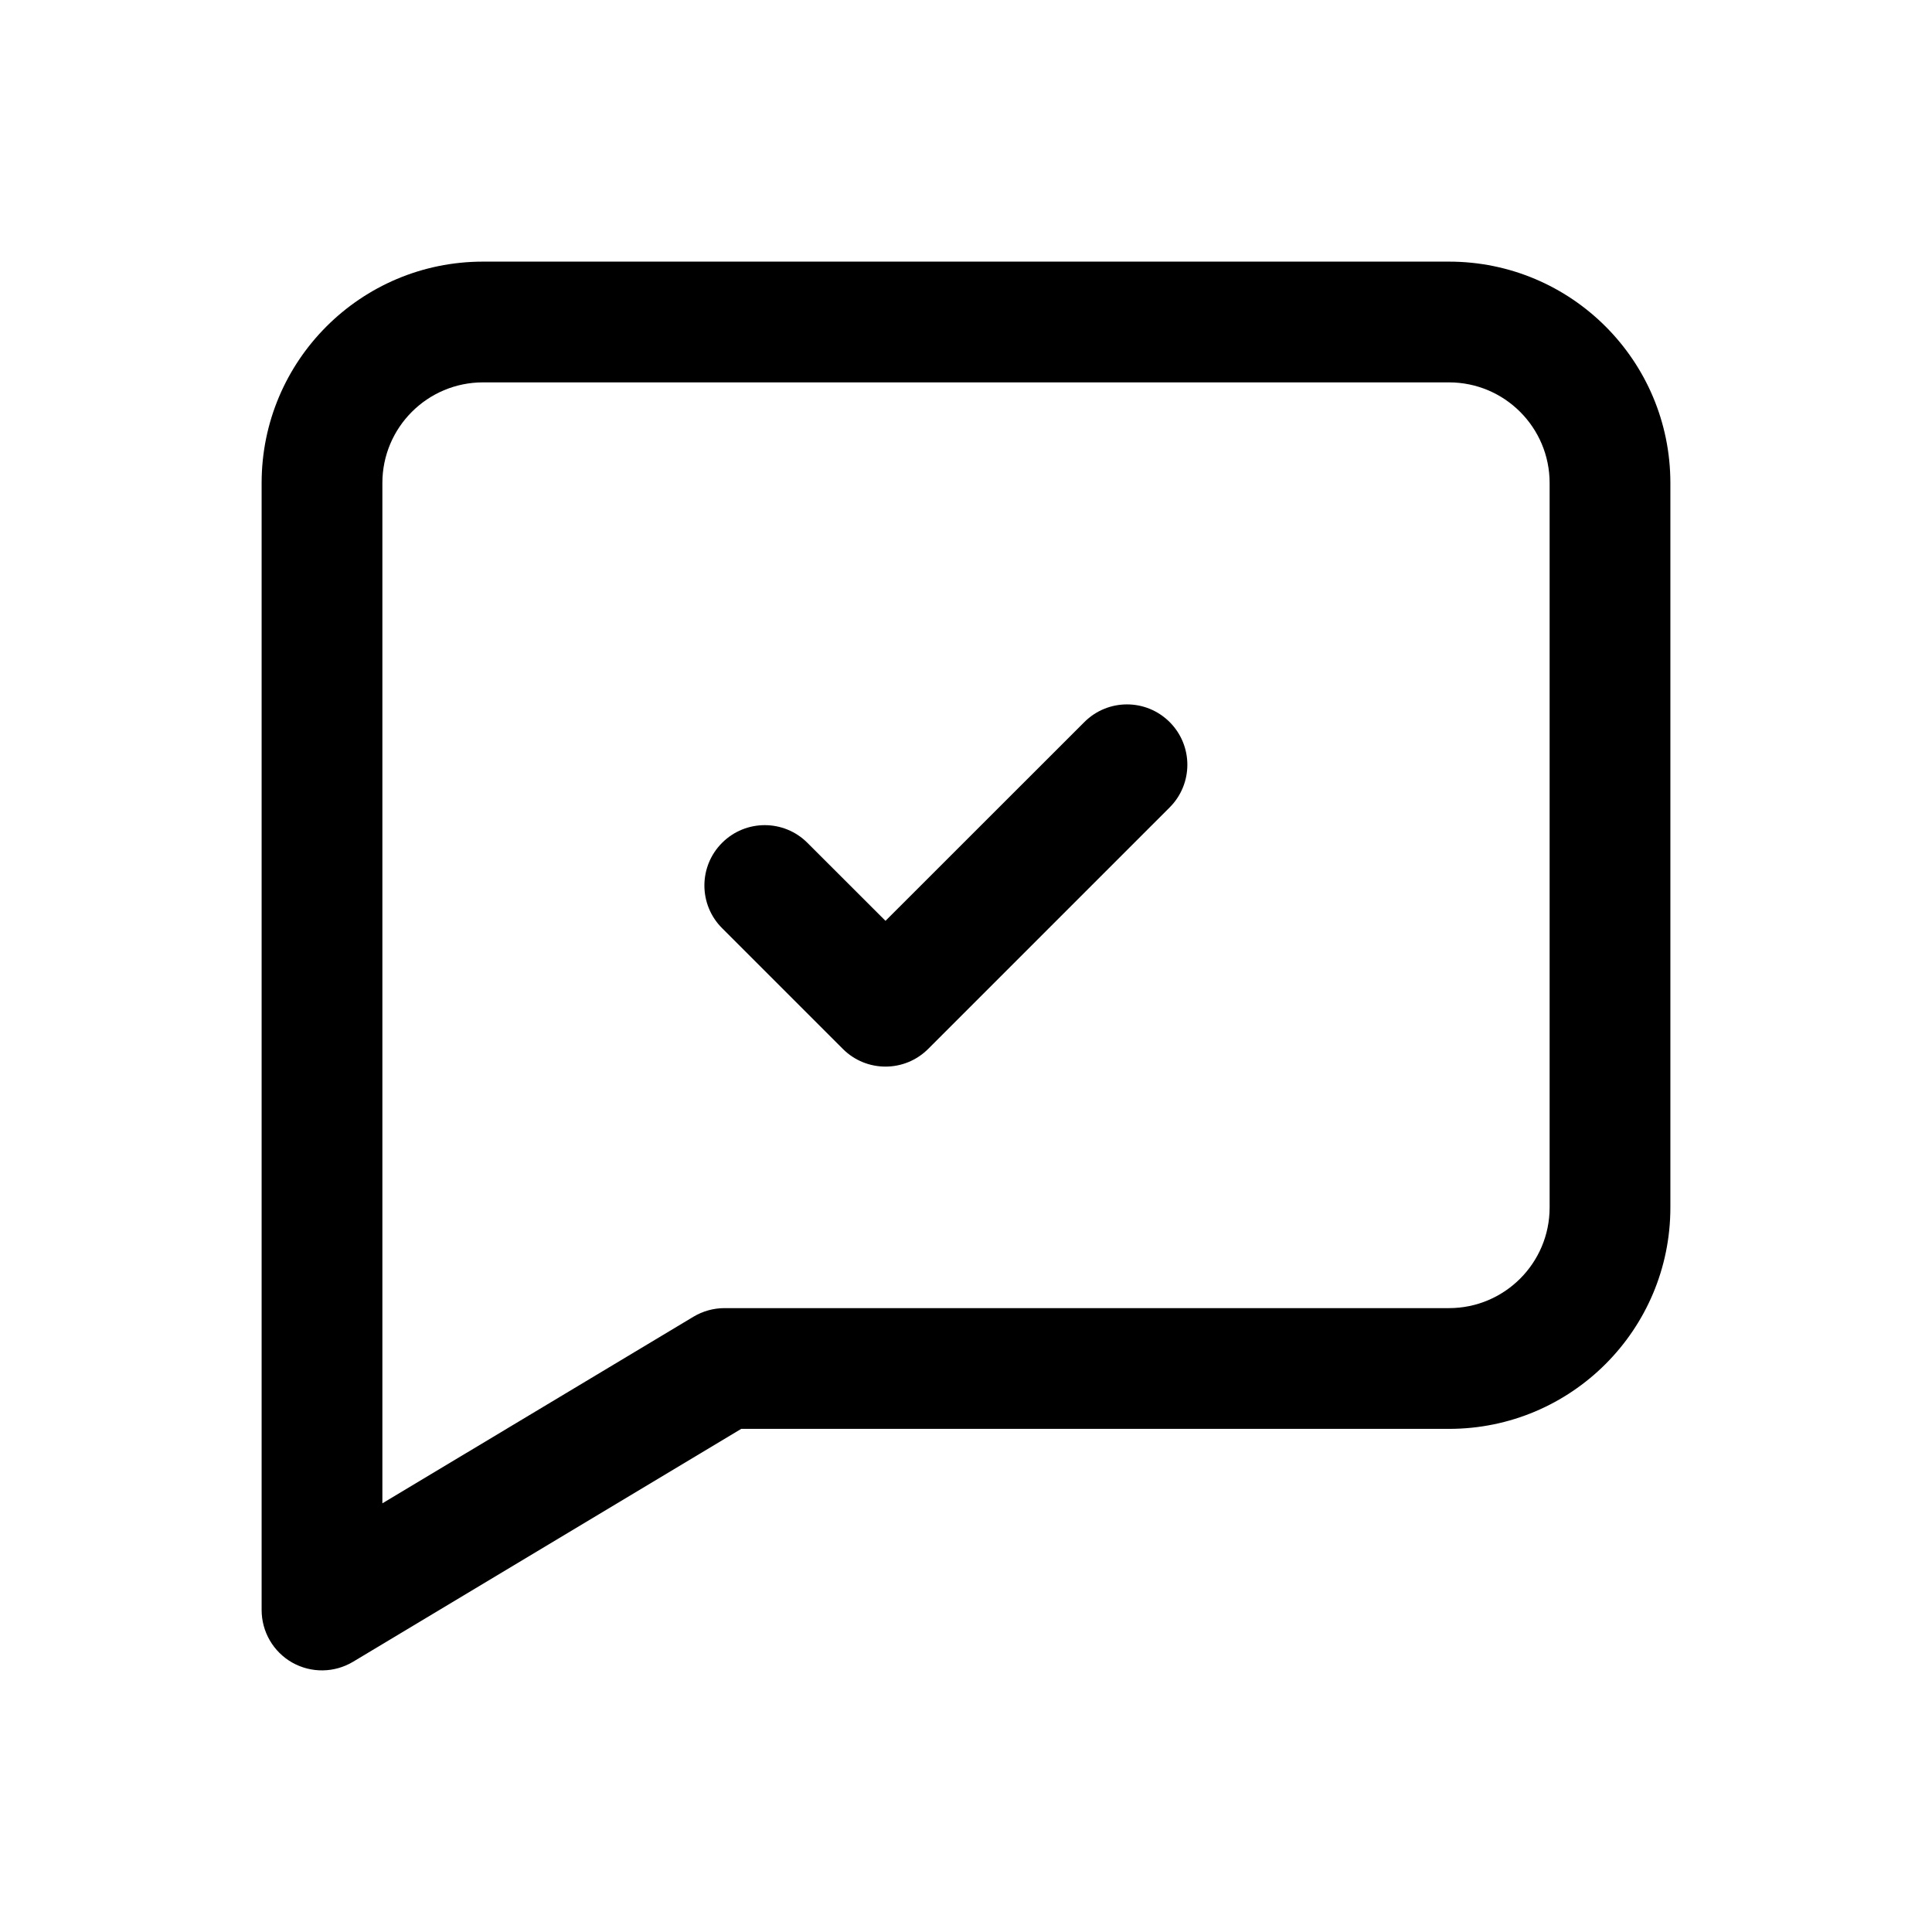 <svg width="1em" height="1em" viewBox="0 0 24 24" fill="none" xmlns="http://www.w3.org/2000/svg">
<path fill-rule="evenodd" clip-rule="evenodd" d="M4.75 6C4.75 5.31 5.31 4.75 6 4.75H18C18.69 4.75 19.25 5.31 19.25 6V15C19.25 15.69 18.69 16.25 18 16.25H9C8.864 16.25 8.731 16.287 8.614 16.357L4.75 18.675V6ZM6 3.25C4.481 3.25 3.25 4.481 3.25 6V20C3.25 20.27 3.395 20.52 3.63 20.653C3.866 20.786 4.154 20.782 4.386 20.643L9.208 17.75H18C19.519 17.75 20.75 16.519 20.75 15V6C20.75 4.481 19.519 3.25 18 3.25H6ZM14.53 10.03C14.823 9.737 14.823 9.263 14.53 8.97C14.237 8.677 13.763 8.677 13.47 8.97L11 11.439L10.03 10.47C9.737 10.177 9.263 10.177 8.97 10.47C8.677 10.763 8.677 11.237 8.97 11.53L10.47 13.03C10.763 13.323 11.237 13.323 11.53 13.03L14.53 10.03Z" fill="currentColor"/>
</svg>
